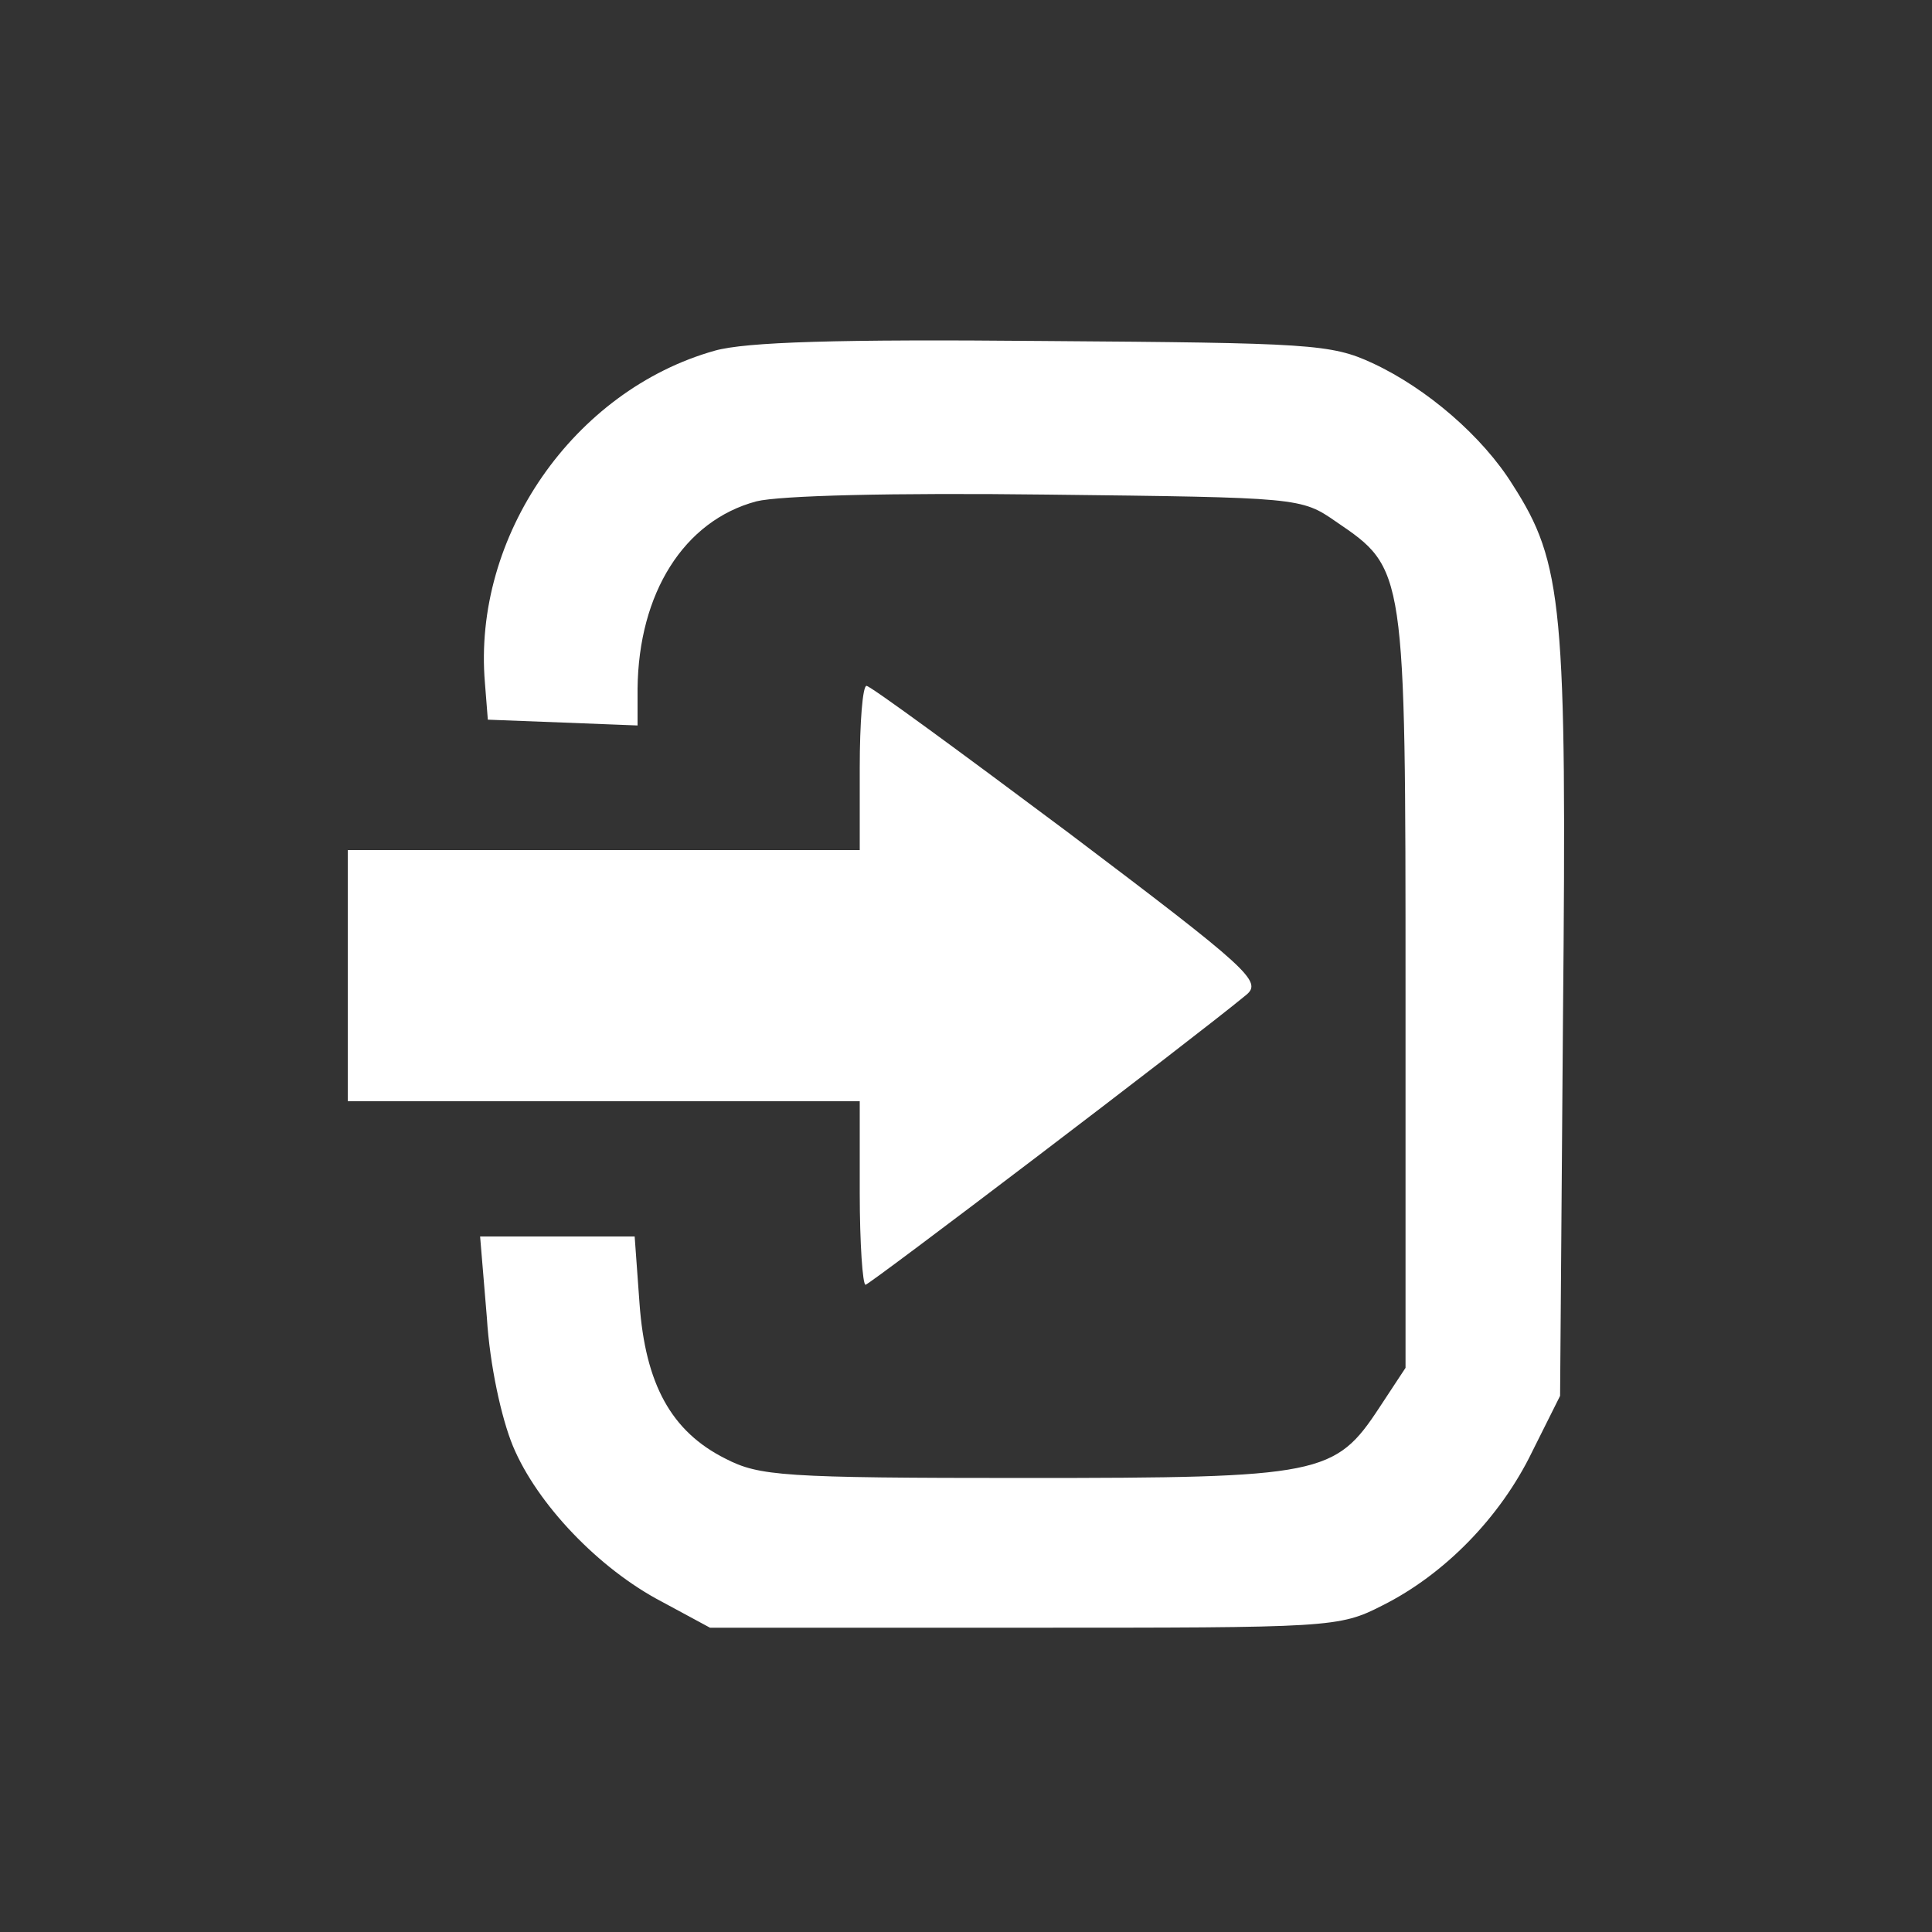 <?xml version="1.0" standalone="no"?>
<!DOCTYPE svg PUBLIC "-//W3C//DTD SVG 20010904//EN"
 "http://www.w3.org/TR/2001/REC-SVG-20010904/DTD/svg10.dtd">
<svg version="1.0" xmlns="http://www.w3.org/2000/svg"
 width="200pt" height="200pt" viewBox="0 0 200 200"
 preserveAspectRatio="xMidYMid meet">

<rect x="0" y="0" width="200" height="200" fill="#333333" stroke="none"/>

<g transform="translate(0,200) scale(0.1,-0.1)"
fill="#ffffff" stroke="none">
<path d="M740 1637 c-146 -41 -251 -192 -238 -344 l3 -38 78 -3 77 -3 0 38 c1
99 48 174 123 194 24 6 140 9 301 7 261 -3 263 -3 299 -28 72 -49 72 -48 72
-486 l0 -390 -27 -41 c-46 -70 -60 -73 -367 -73 -251 0 -275 2 -310 20 -56 28
-83 77 -89 161 l-5 69 -80 0 -80 0 7 -84 c3 -49 15 -104 27 -133 25 -60 89
-127 154 -161 l50 -27 325 0 c318 0 326 0 371 23 64 32 122 91 155 159 l29 58
3 392 c4 425 0 470 -52 551 -31 50 -89 100 -145 126 -43 20 -65 21 -341 23
-213 2 -308 -1 -340 -10z"/>
<path d="M890 1205 l0 -85 -265 0 -265 0 0 -130 0 -130 265 0 265 0 0 -95 c0
-52 3 -95 6 -95 4 0 337 253 394 300 17 14 4 26 -184 168 -111 83 -205 152
-209 152 -4 0 -7 -38 -7 -85z"/>
</g>
</svg>
